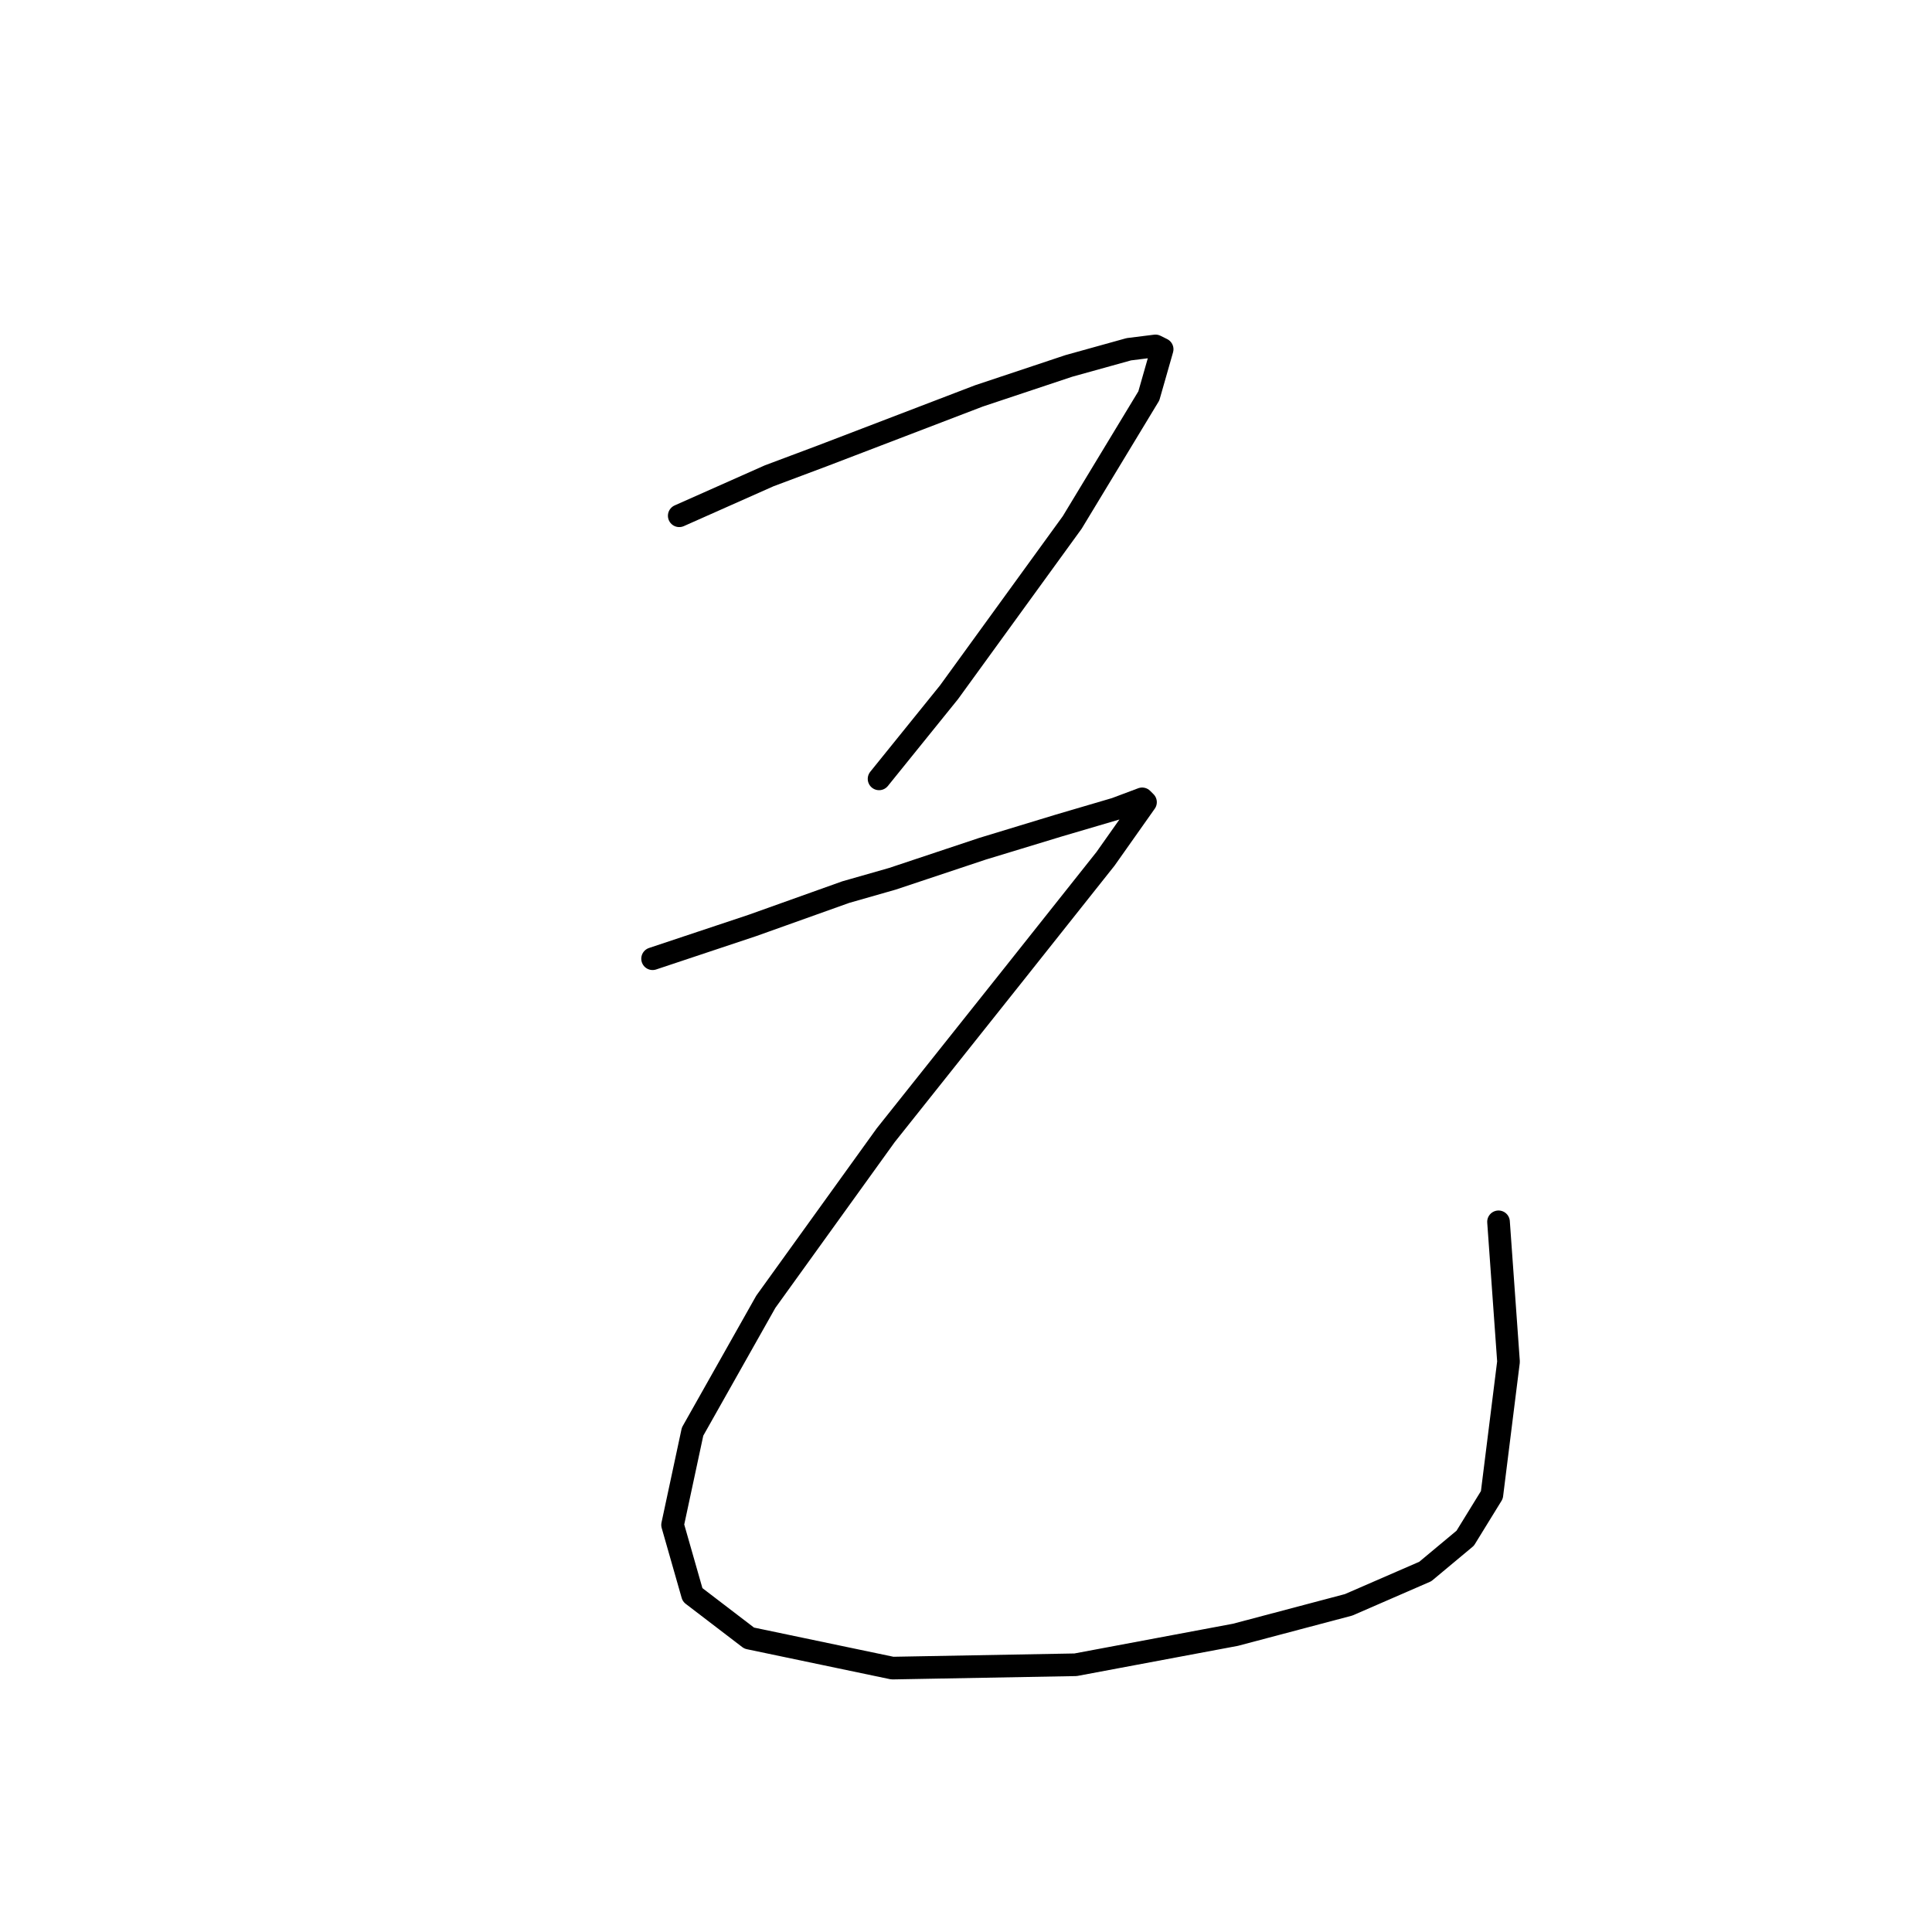 <?xml version="1.0" standalone="no"?>
    <svg width="256" height="256" xmlns="http://www.w3.org/2000/svg" version="1.1">
    <polyline stroke="black" stroke-width="3" stroke-linecap="round" fill="transparent" stroke-linejoin="round" points="90.003 68.342 101.918 63.047 108.979 60.399 129.72 52.456 141.635 48.484 149.578 46.277 153.108 45.836 153.991 46.277 152.226 52.456 142.076 69.225 125.748 91.731 116.481 103.205 116.481 103.205 " />
        <polyline stroke="black" stroke-width="3" stroke-linecap="round" fill="transparent" stroke-linejoin="round" points="86.472 127.035 93.092 124.829 99.711 122.622 112.068 118.209 118.246 116.444 130.161 112.472 140.311 109.383 147.813 107.177 151.343 105.853 151.785 106.294 146.489 113.796 134.574 128.8 117.363 150.424 101.476 172.489 91.768 189.7 89.12 202.056 91.768 211.323 99.27 217.06 118.246 221.032 142.517 220.59 163.7 216.619 178.704 212.647 188.854 208.234 194.149 203.821 197.68 198.084 199.886 180.432 198.562 161.898 198.562 161.898 " />
        </svg>